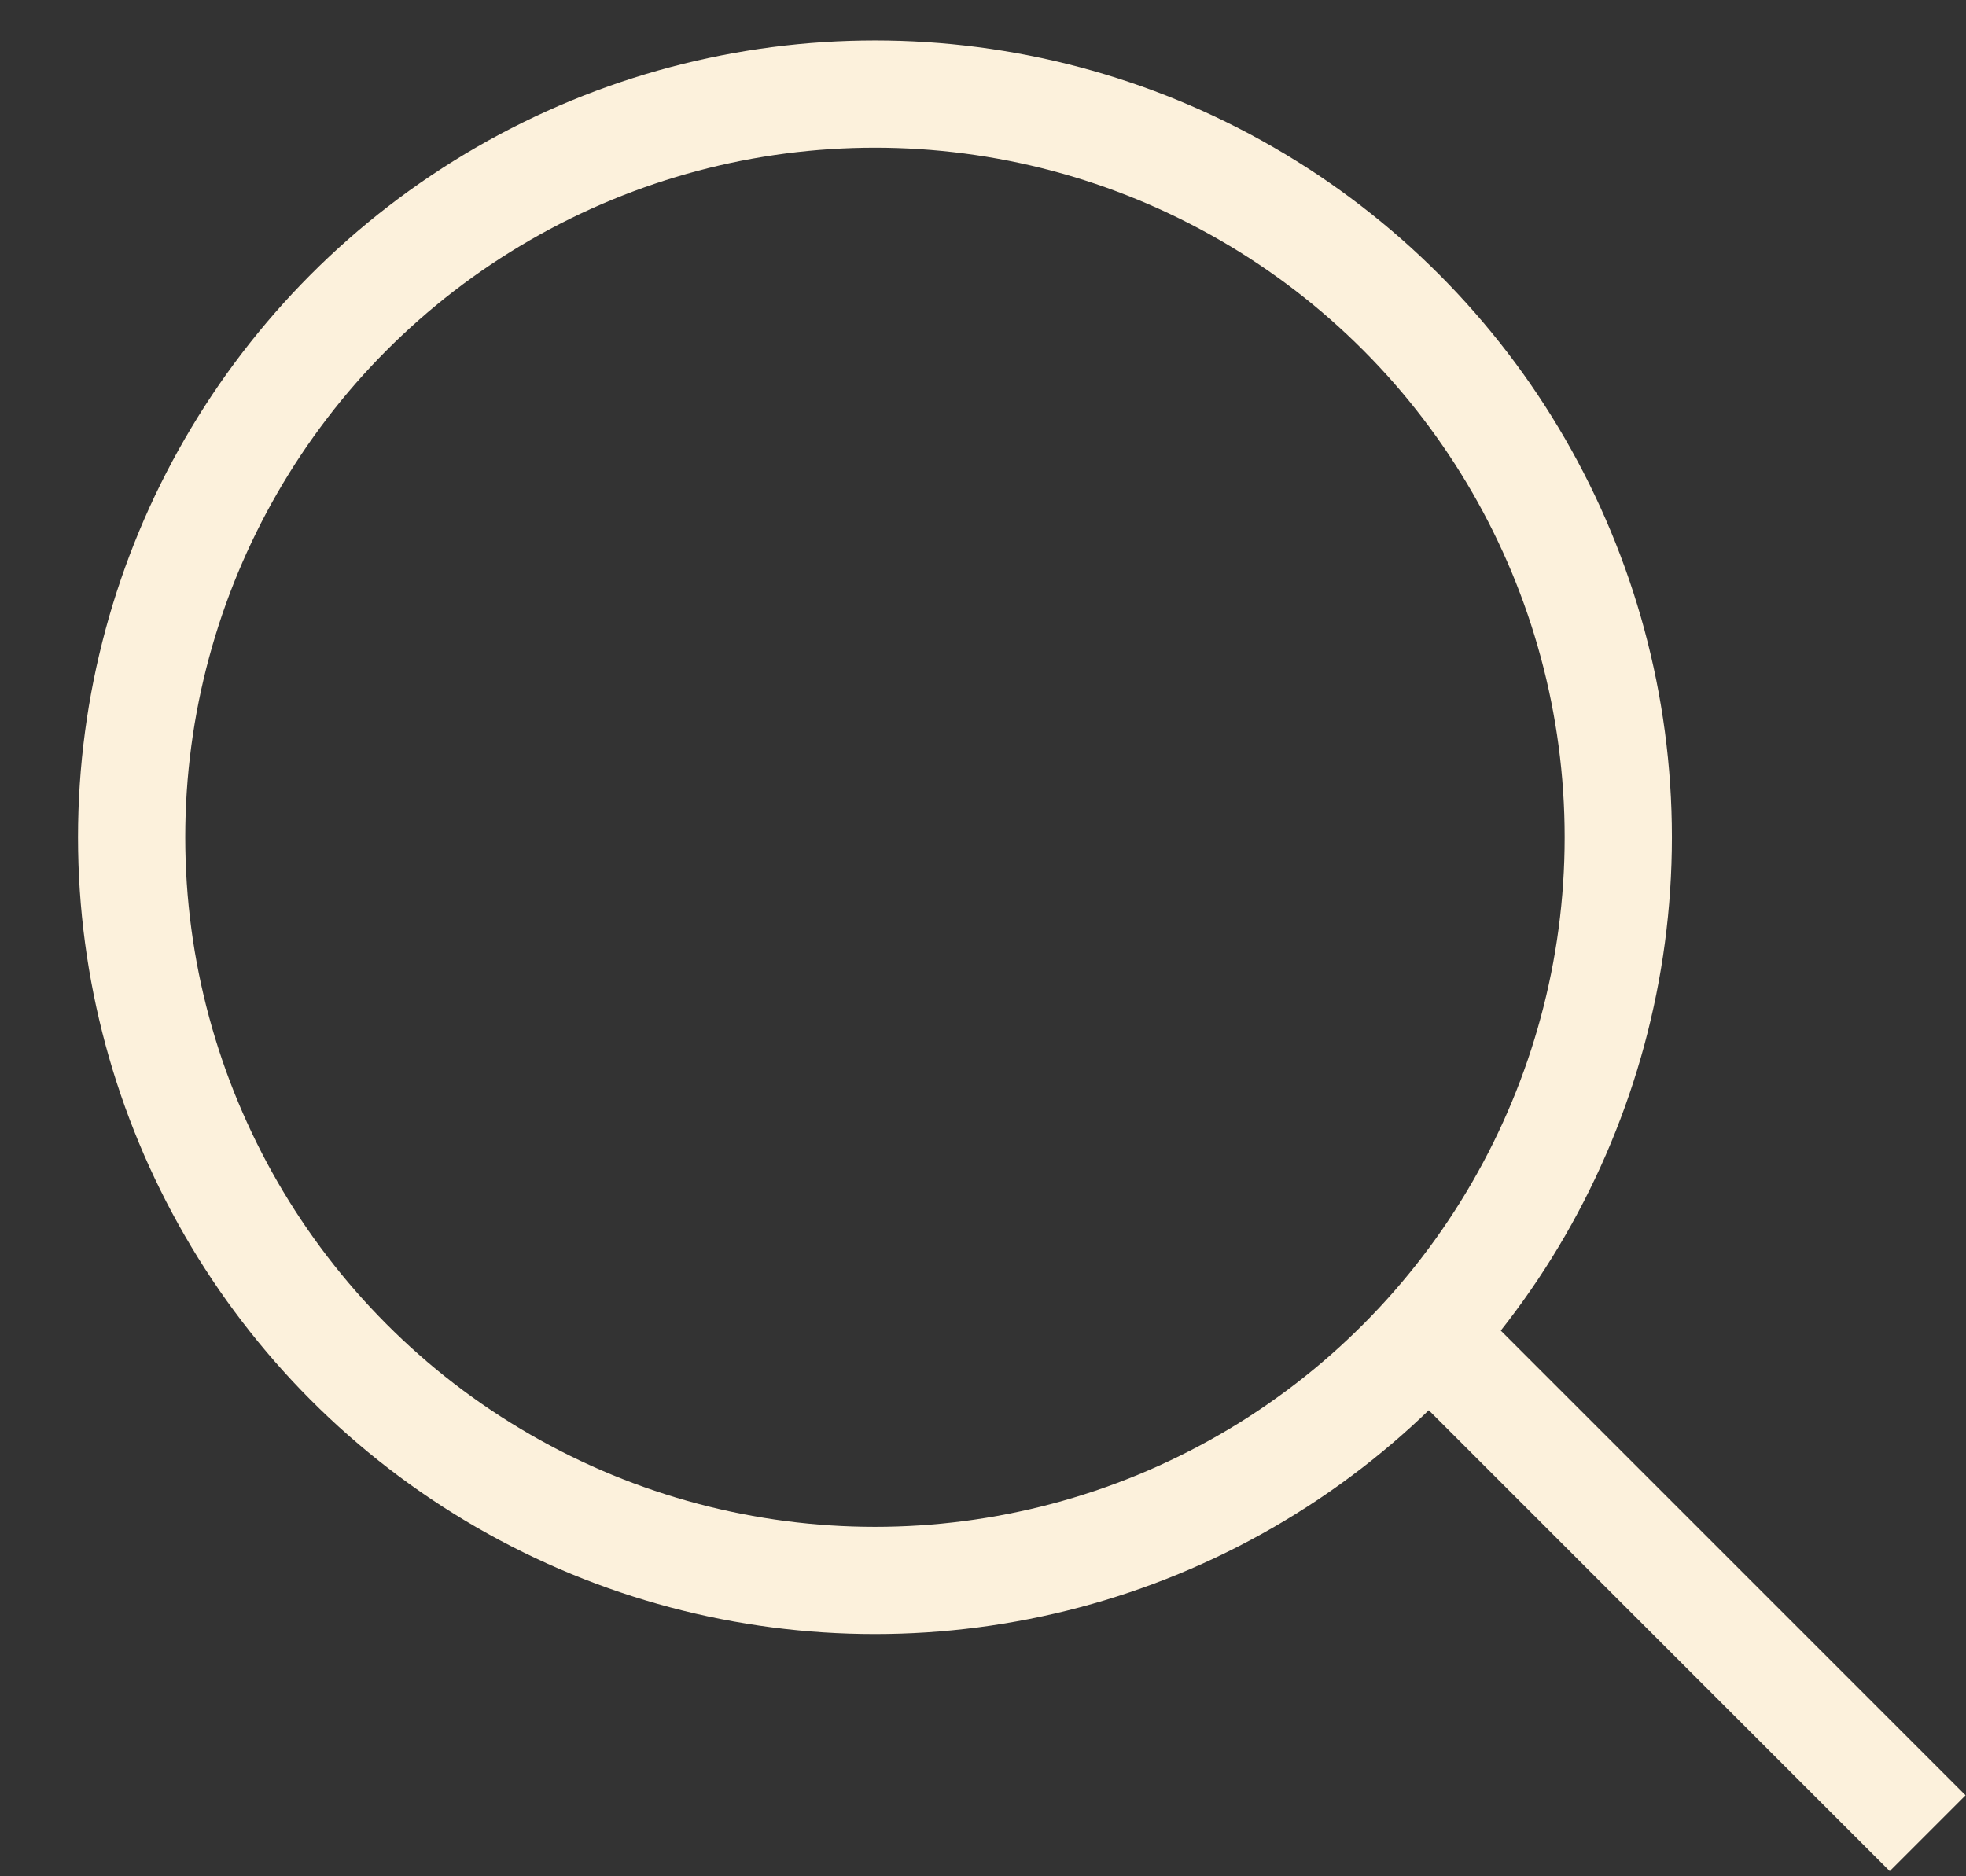 <svg width="22" height="21" viewBox="0 0 22 21" fill="none" xmlns="http://www.w3.org/2000/svg">
<rect x="0" y="0" width="22" height="21" fill="#333333" stroke="none"/>
<circle cx="9.791" cy="9.371" r="8.318" stroke="#FCF1DC" stroke-width="1.2"/>
<path d="M15.917 14.864L21.571 20.518" stroke="#FCF1DC" stroke-width="1.2"/>
</svg>
